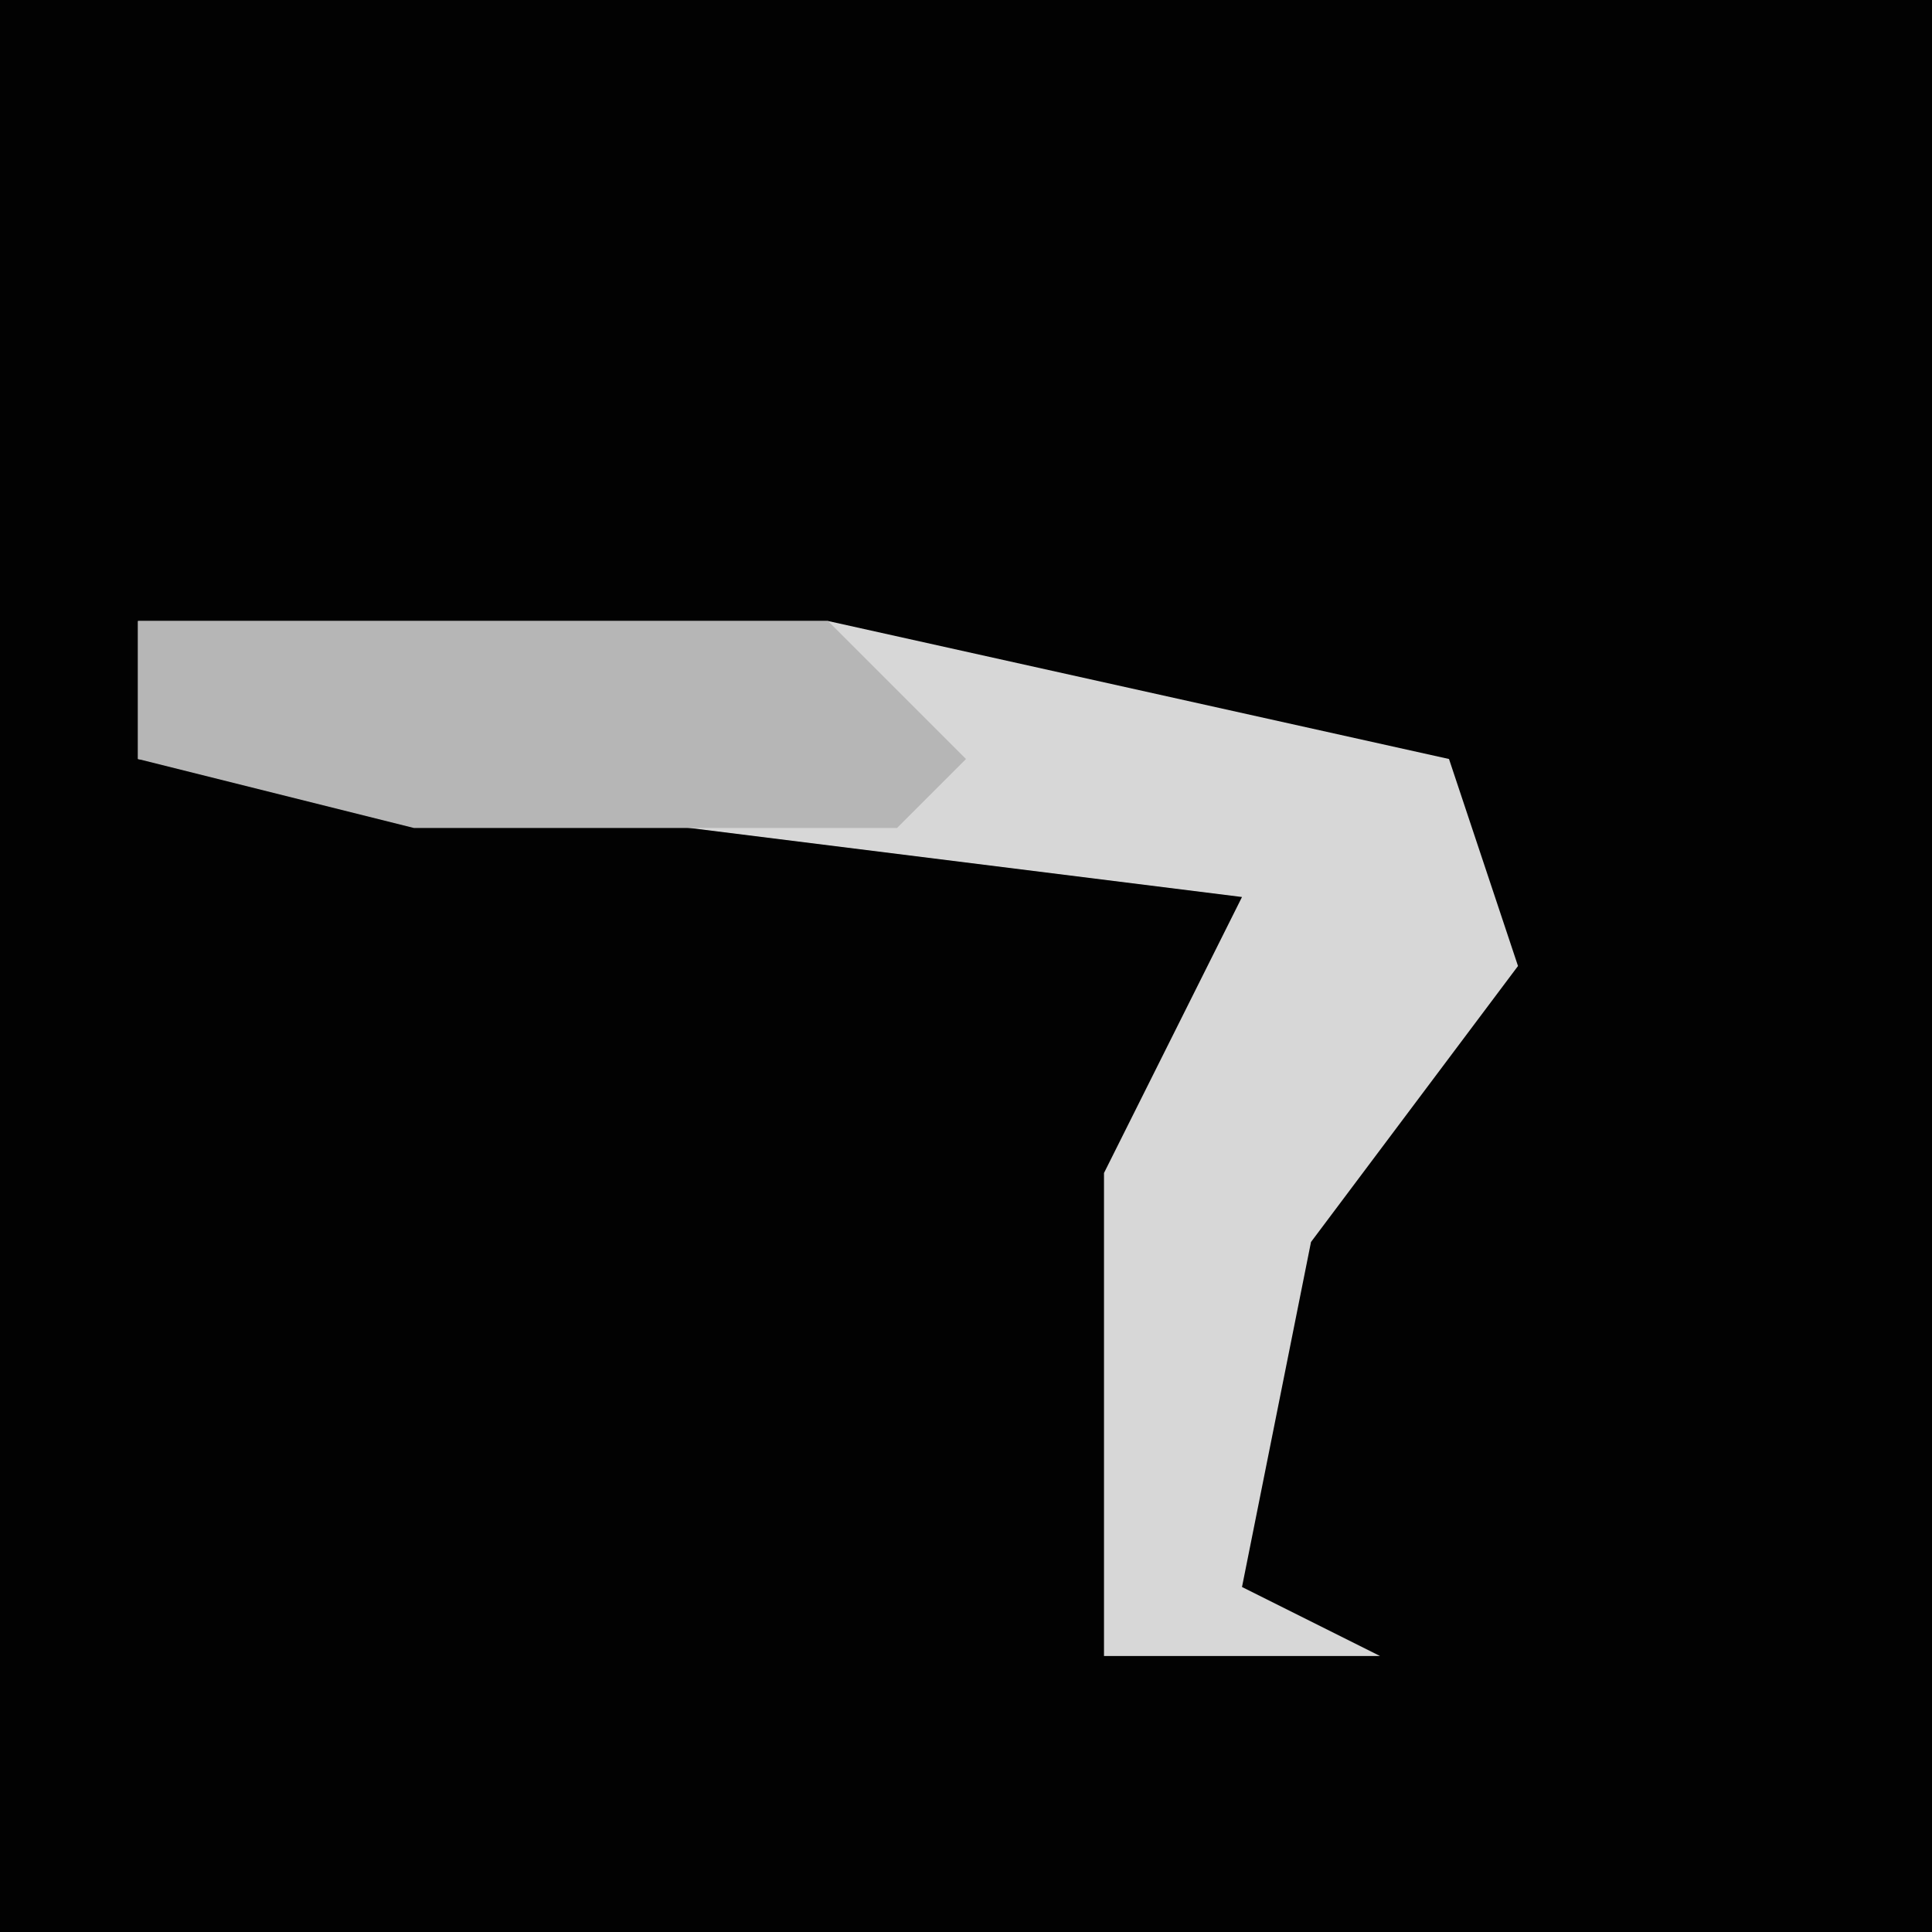 <?xml version="1.0" encoding="UTF-8"?>
<svg version="1.1" xmlns="http://www.w3.org/2000/svg" width="28" height="28">
<path d="M0,0 L28,0 L28,28 L0,28 Z " fill="#020202" transform="translate(0,0)"/>
<path d="M0,0 L10,0 L19,2 L20,5 L17,9 L16,14 L18,15 L14,15 L14,8 L16,4 L0,2 Z " fill="#D7D7D7" transform="translate(2,9)"/>
<path d="M0,0 L10,0 L12,2 L11,3 L4,3 L0,2 Z " fill="#B6B6B6" transform="translate(2,9)"/>
</svg>
